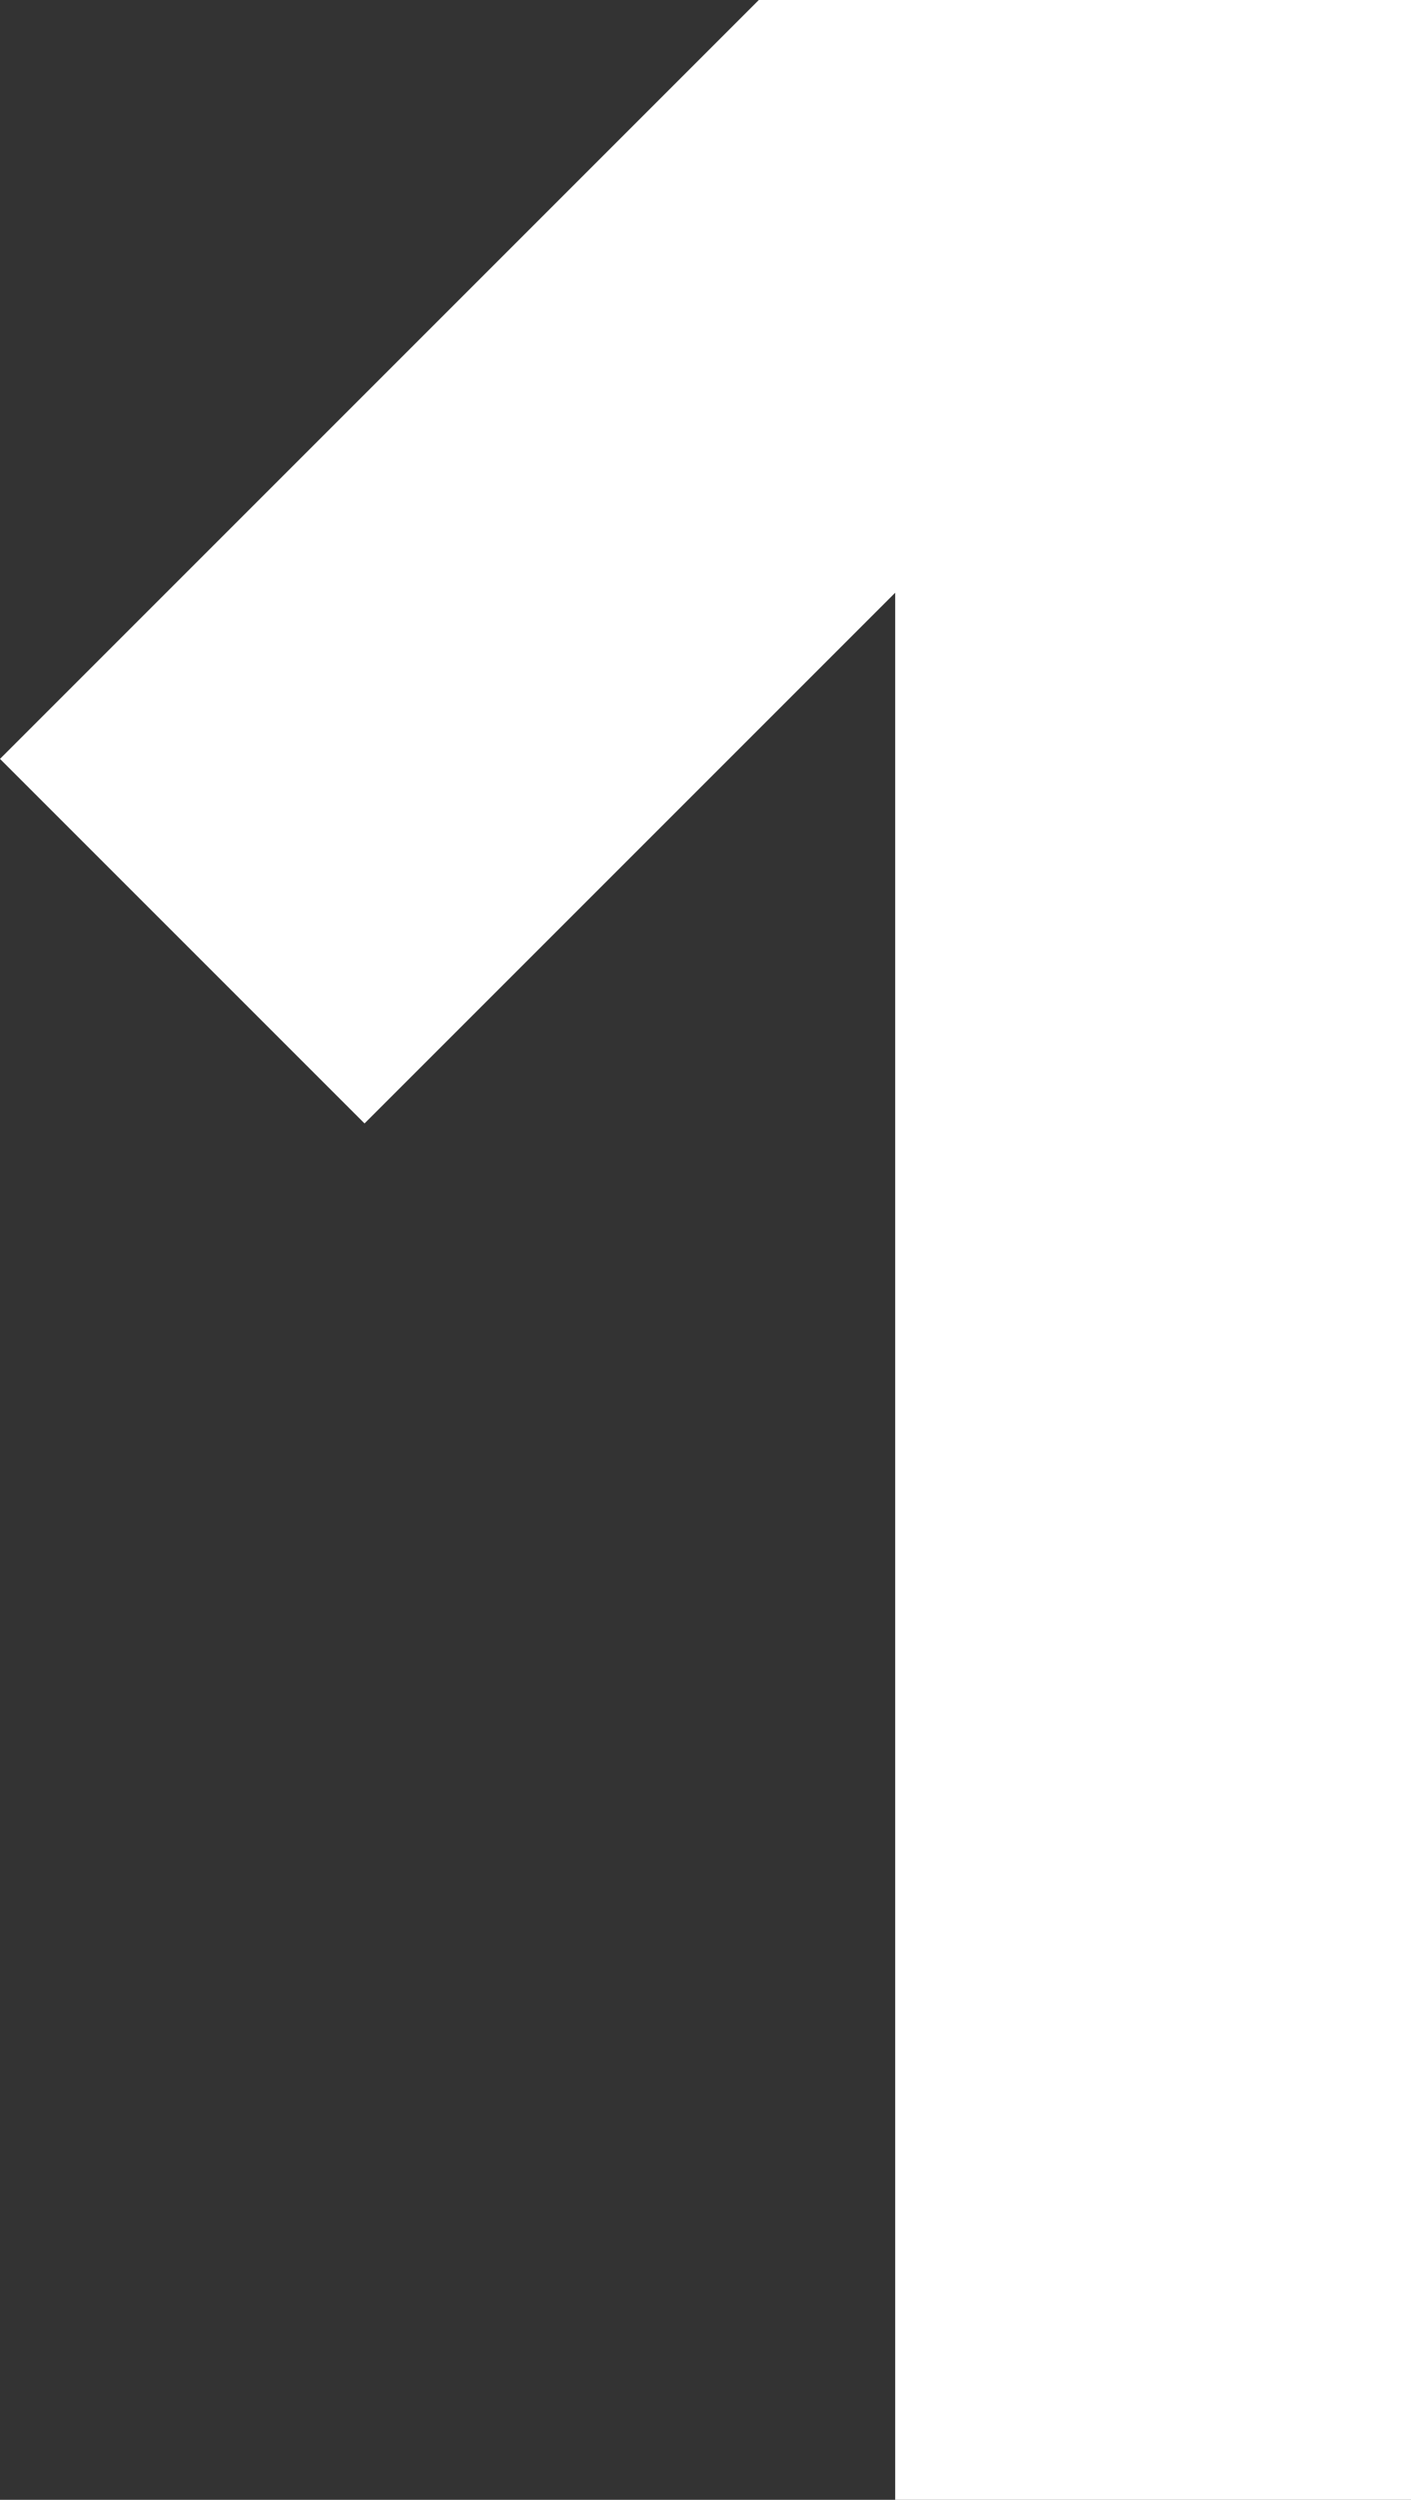 <svg xmlns = "http://www.w3.org/2000/svg" width = "84.675" height = "150">
	<rect width="100%" height="100%" fill="#333333" stroke="none"/>
	<g transform = "translate(-375.927,1031.209) ">
		<path
			d = "
				M 375.927,-985.673
				L 397.803,-963.798
				L 429.648,-995.643
				L 429.648,-881.209
				L 460.602,-881.209
				L 460.602,-1002.638
				L 460.602,-1031.209
				L 429.648,-1031.209
				L 421.464,-1031.209
				L 375.927,-985.673 z
			"
			style = "
				fill: #ffffff;
				fill-opacity: 1;
				stroke: none;
				stroke-width: 6;
				stroke-linecap: butt;
				stroke-linejoin: round;
				stroke-miterlimit: 4;
				stroke-dasharray: none;
				stroke-dashoffset: 3.6;
				stroke-opacity: 1;
			"
		/>
	</g>
</svg>